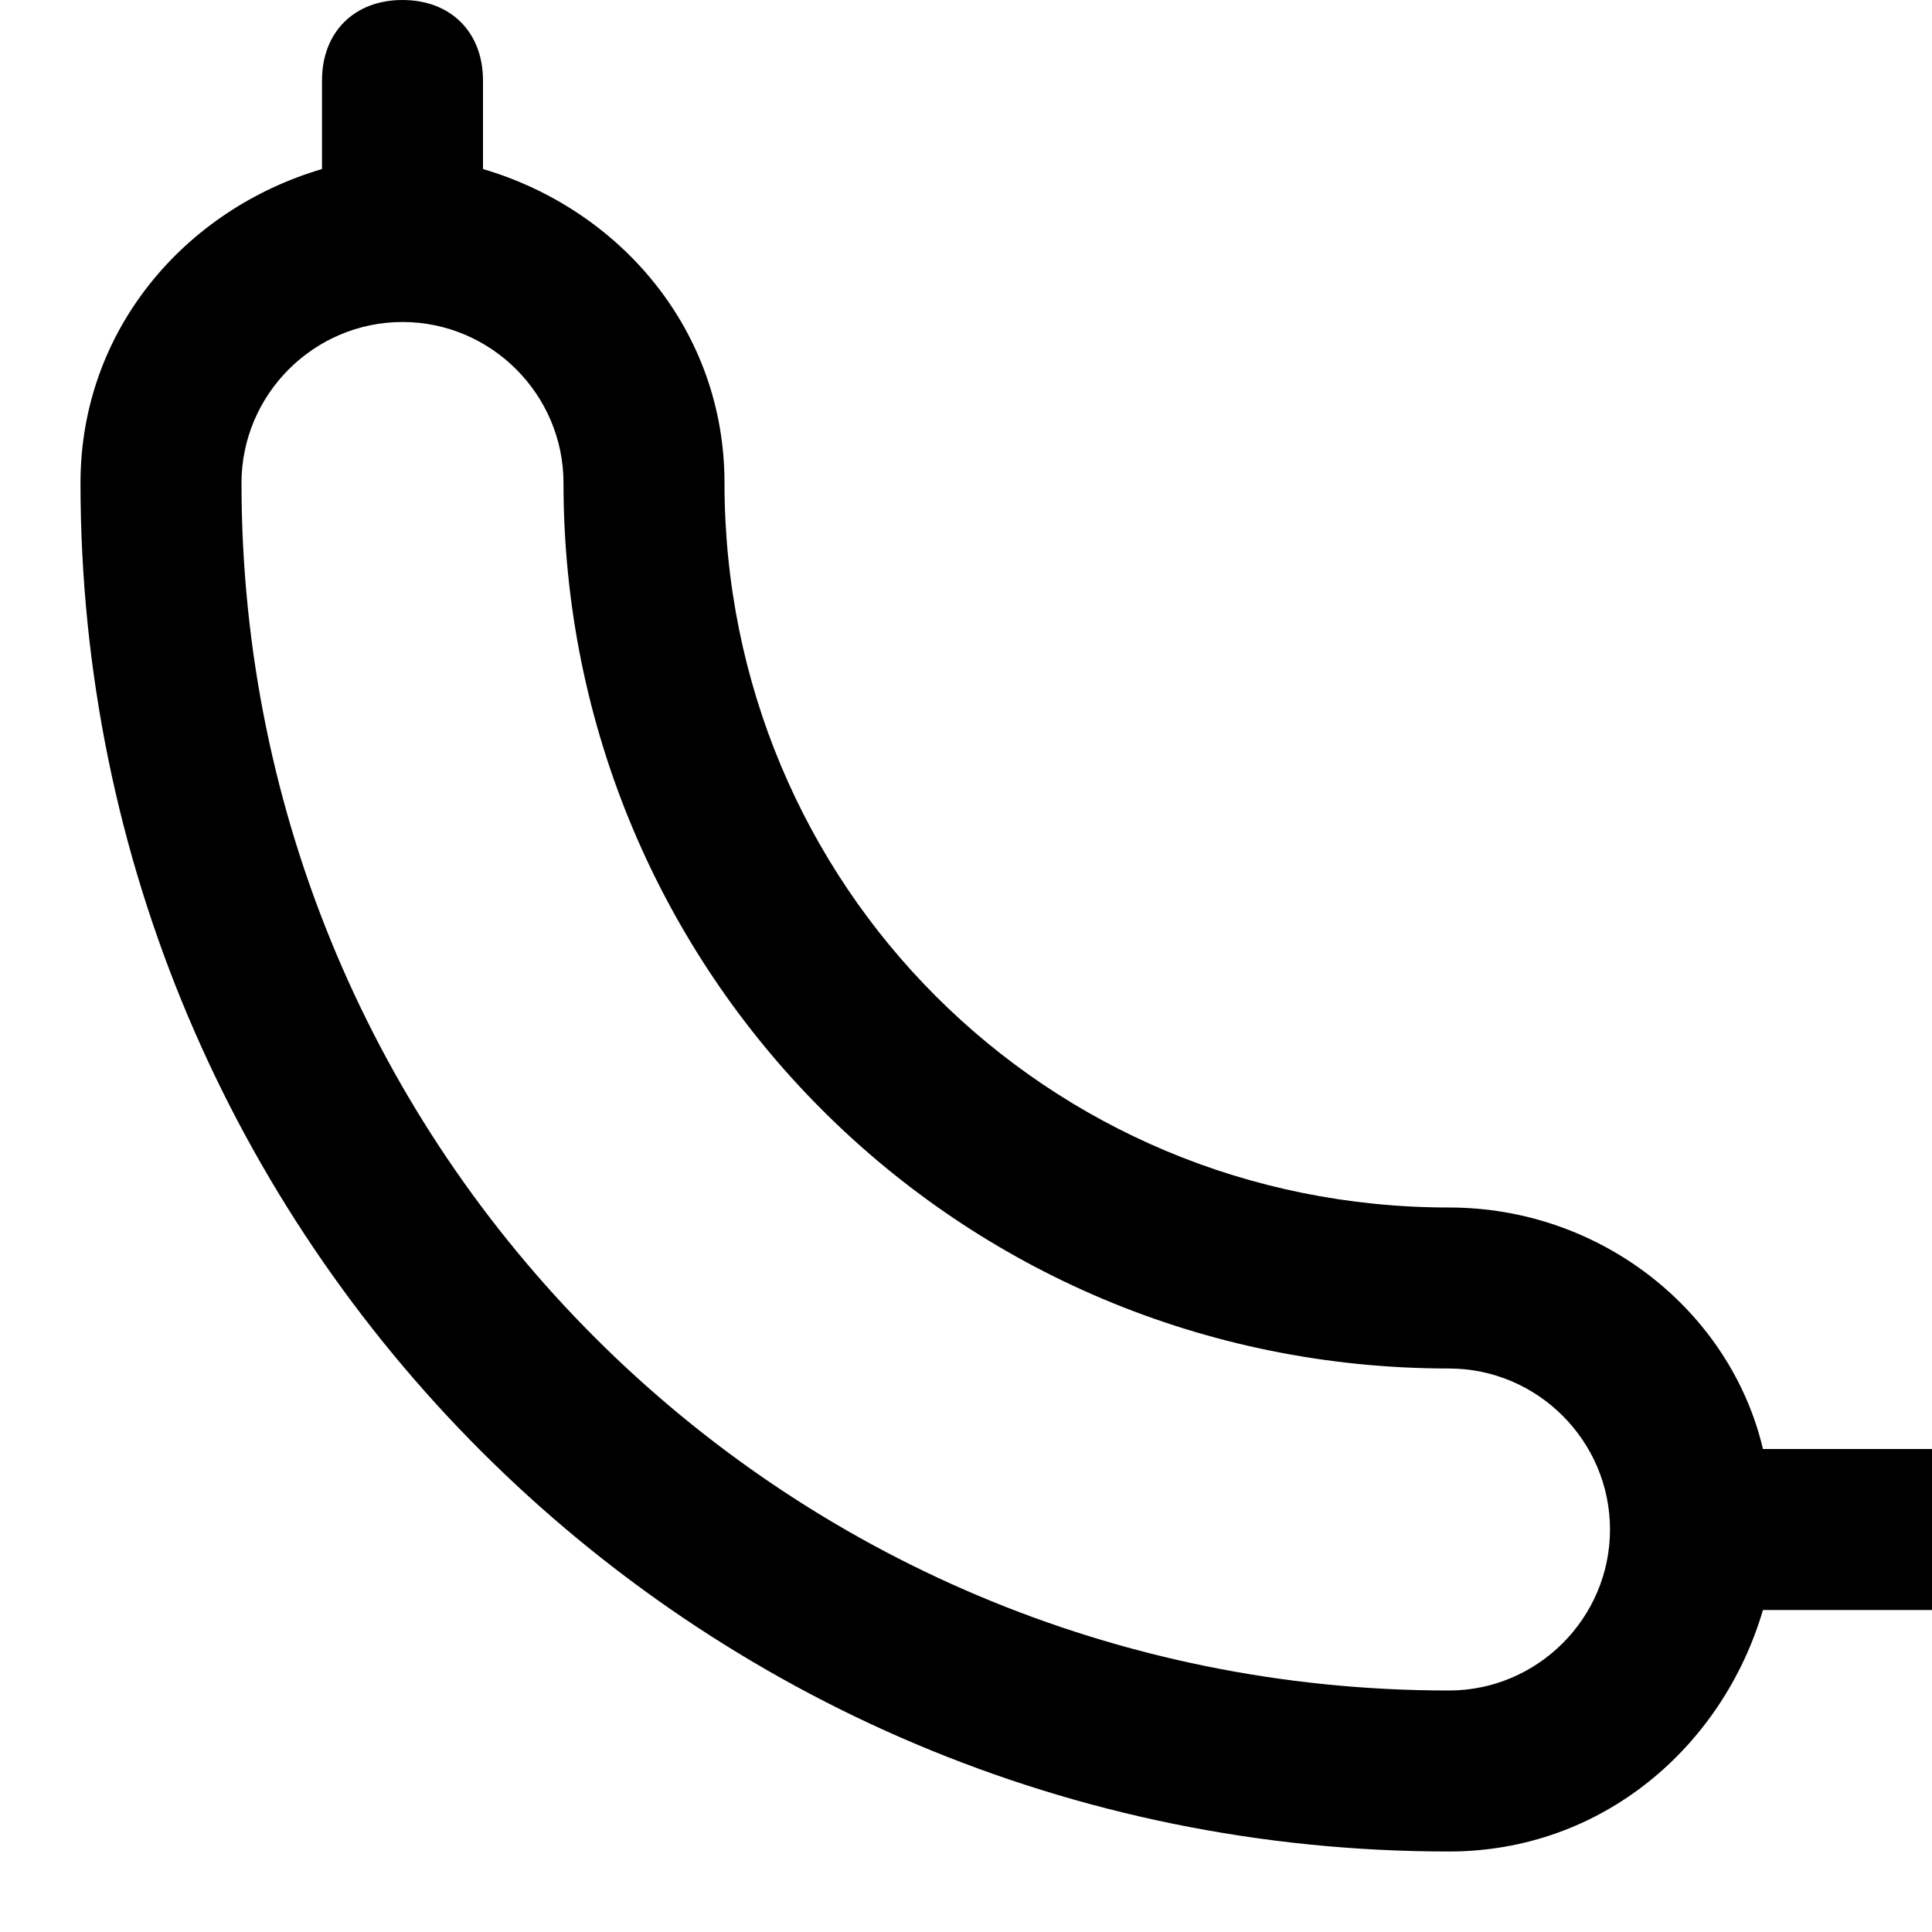 <?xml version="1.0" encoding="utf-8"?>
<!-- Generator: Adobe Illustrator 19.1.0, SVG Export Plug-In . SVG Version: 6.00 Build 0)  -->
<!DOCTYPE svg PUBLIC "-//W3C//DTD SVG 1.1//EN" "http://www.w3.org/Graphics/SVG/1.1/DTD/svg11.dtd">
<svg version="1.1" id="Layer_1" xmlns="http://www.w3.org/2000/svg" xmlns:xlink="http://www.w3.org/1999/xlink" x="0px" y="0px"
	 width="24px" height="24px" viewBox="0 0 24 24" enable-background="new 0 0 24 24" xml:space="preserve">
<path d="M24,18h-2.1c-0.4-1.7-2-3-3.9-3c-5,0-9-4-9-9c0-1.9-1.3-3.4-3-3.9V1c0-0.6-0.4-1-1-1S4,0.4,4,1v1.1C2.3,2.6,1,4.1,1,6
	c0,9.4,7.6,17,17,17c1.9,0,3.4-1.3,3.9-3H24c0.6,0,1-0.4,1-1S24.6,18,24,18z M18,21C9.7,21,3,14.3,3,6c0-1.1,0.9-2,2-2s2,0.9,2,2
	c0,6.1,4.9,11,11,11c1.1,0,2,0.9,2,2S19.1,21,18,21z"/>
</svg>
